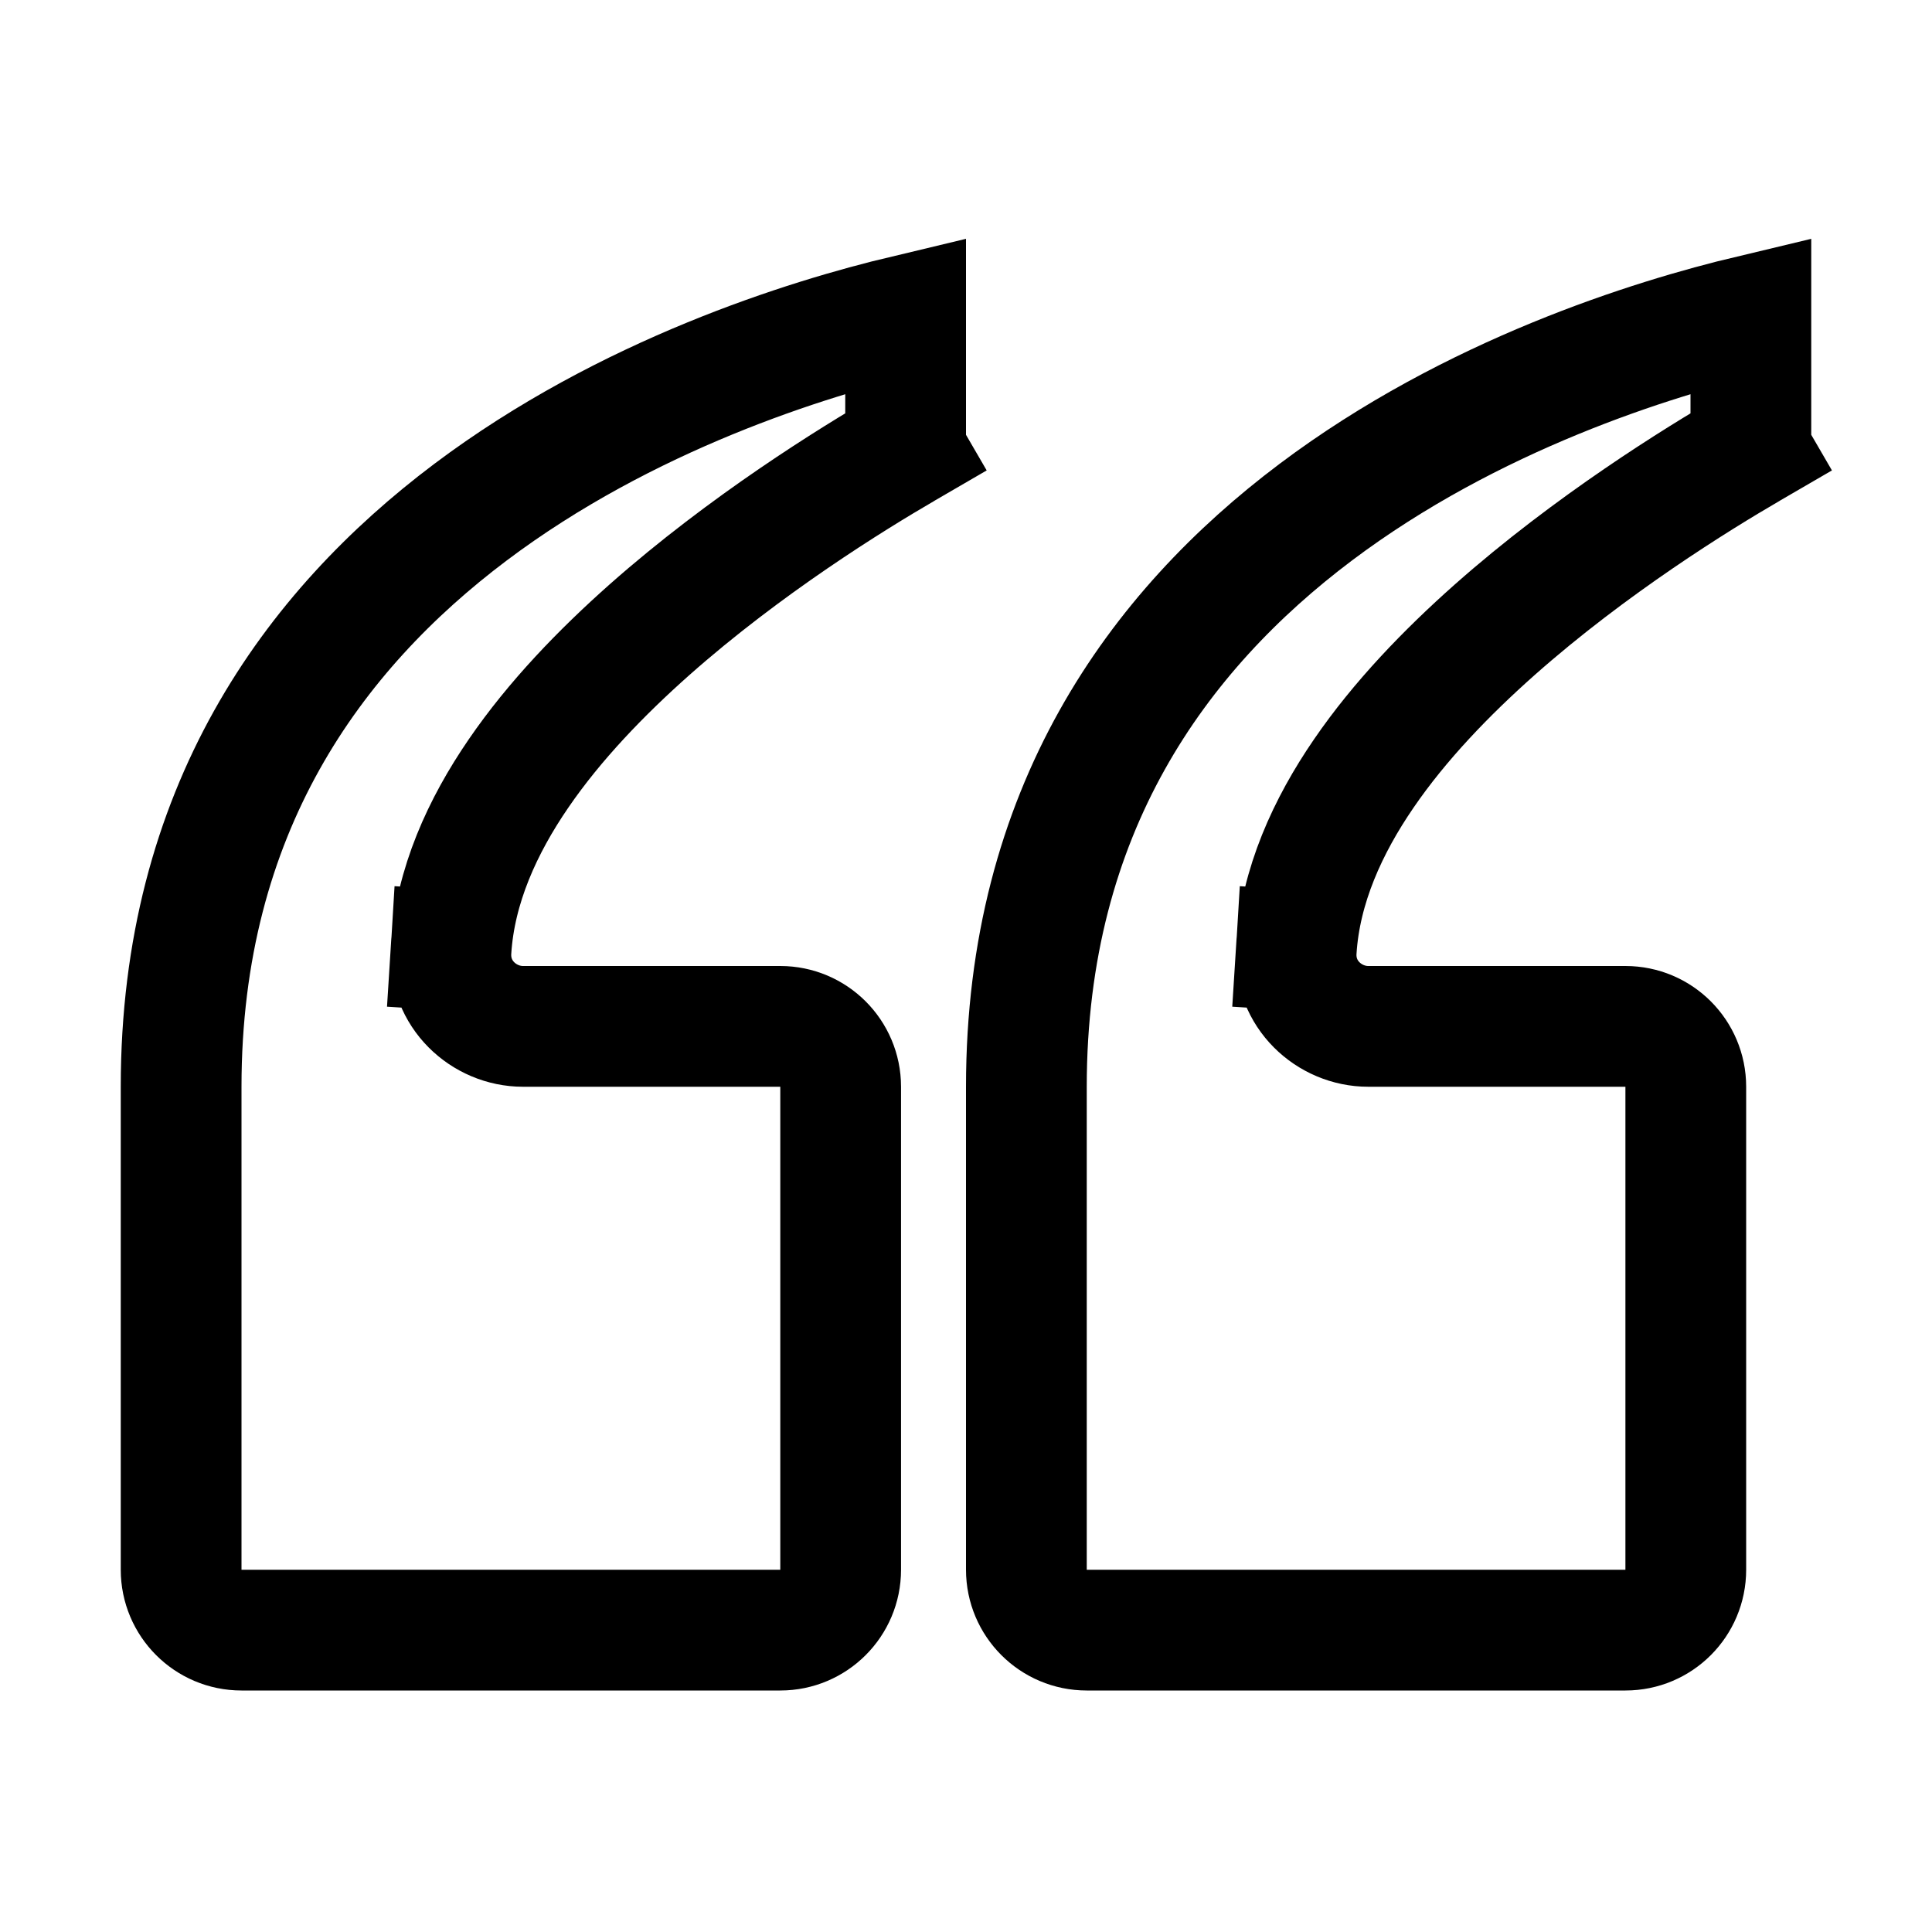 <svg width="16" height="16" viewBox="0 0 16 16" fill="none" xmlns="http://www.w3.org/2000/svg">
<path d="M3.735 7.869L4.234 7.9L3.735 7.869C3.712 8.233 4.009 8.5 4.331 8.5H6.462C6.738 8.5 6.962 8.724 6.962 9V13C6.962 13.276 6.738 13.5 6.462 13.5H2C1.724 13.5 1.5 13.276 1.5 13V9C1.5 6.712 2.591 5.224 3.896 4.242C5.19 3.269 6.686 2.805 7.5 2.611V3.699C7.5 3.7 7.5 3.702 7.498 3.704C7.496 3.708 7.493 3.711 7.488 3.715L7.739 4.147L7.488 3.715C7.057 3.965 6.174 4.511 5.379 5.215C4.982 5.567 4.593 5.969 4.294 6.406C3.997 6.839 3.768 7.336 3.735 7.869Z" stroke="currentColor"/>
<path d="M10.735 7.869L11.234 7.9L10.735 7.869C10.712 8.233 11.009 8.5 11.331 8.5H13.461C13.738 8.5 13.961 8.724 13.961 9V13C13.961 13.276 13.738 13.5 13.461 13.5H9C8.724 13.5 8.5 13.276 8.5 13V9C8.5 6.712 9.591 5.224 10.896 4.242C12.19 3.269 13.686 2.805 14.5 2.611V3.699C14.5 3.7 14.5 3.702 14.498 3.704C14.496 3.708 14.493 3.711 14.488 3.715L14.739 4.147L14.488 3.715C14.057 3.965 13.174 4.511 12.379 5.215C11.982 5.567 11.593 5.969 11.294 6.406C10.997 6.839 10.768 7.336 10.735 7.869Z" stroke="currentColor"/>
</svg>
